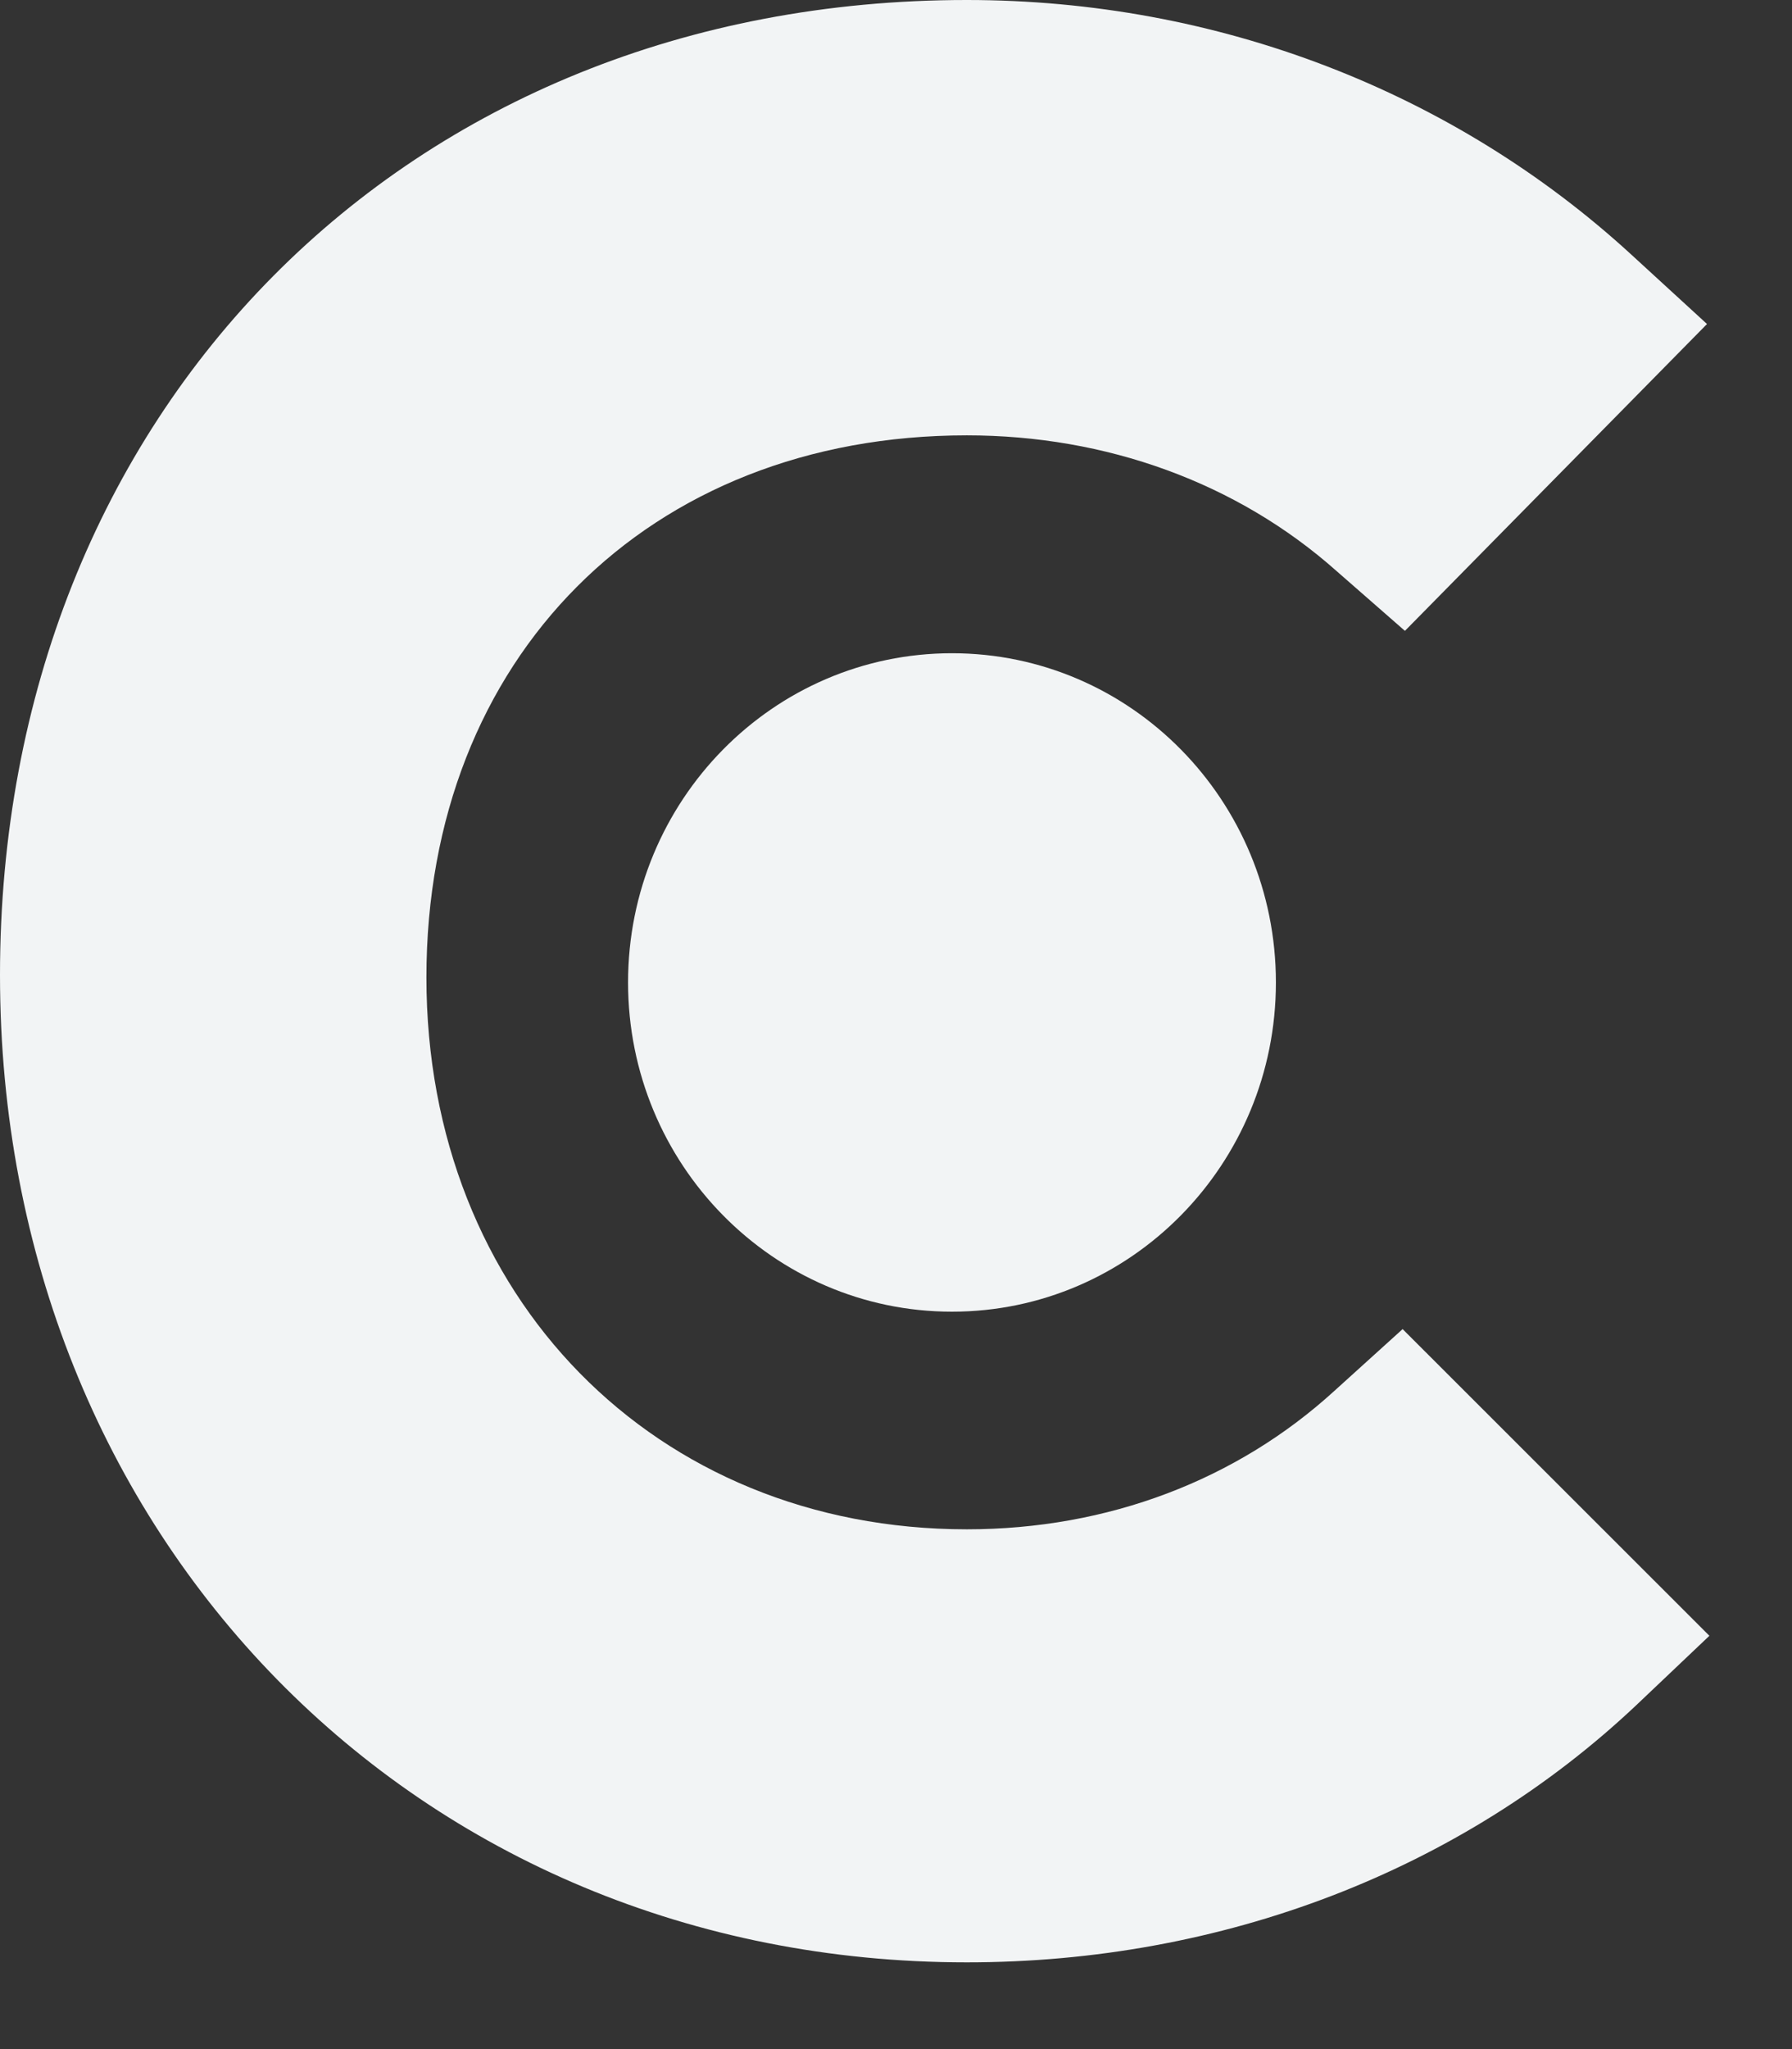<svg width="21" height="24" viewBox="0 0 21 24" fill="none" xmlns="http://www.w3.org/2000/svg">
<rect x="0" y="0" width="21" height="24" fill="#333333" stroke="none"/>
<g clip-path="url(#clip0_1762_101)">
<path d="M15.639 16.289C14.496 17.333 12.986 17.912 11.33 17.912C7.678 17.912 4.997 15.188 4.997 11.448C4.997 7.708 7.593 5.099 11.33 5.099C12.957 5.099 14.496 5.649 15.668 6.693L16.464 7.389L20.004 3.795L19.118 2.983C17.035 1.072 14.27 0 11.329 0C4.766 0 0 4.811 0 11.42C0 18.001 4.88 22.984 11.329 22.984C14.325 22.984 17.119 21.912 19.176 19.971L20.032 19.159L16.437 15.567L15.639 16.289Z" fill="#F2F4F5"/>
<path d="M11.156 7.651C13.253 7.651 14.952 9.377 14.952 11.507C14.952 13.636 13.253 15.363 11.156 15.363C9.06 15.363 7.36 13.636 7.36 11.507C7.36 9.377 9.06 7.651 11.156 7.651Z" fill="#F2F4F5"/>
</g>
<defs>
<clipPath id="clip0_1762_101">
<rect width="21" height="24" fill="white" transform="translate(0)"/>
</clipPath>
</defs>
</svg>

